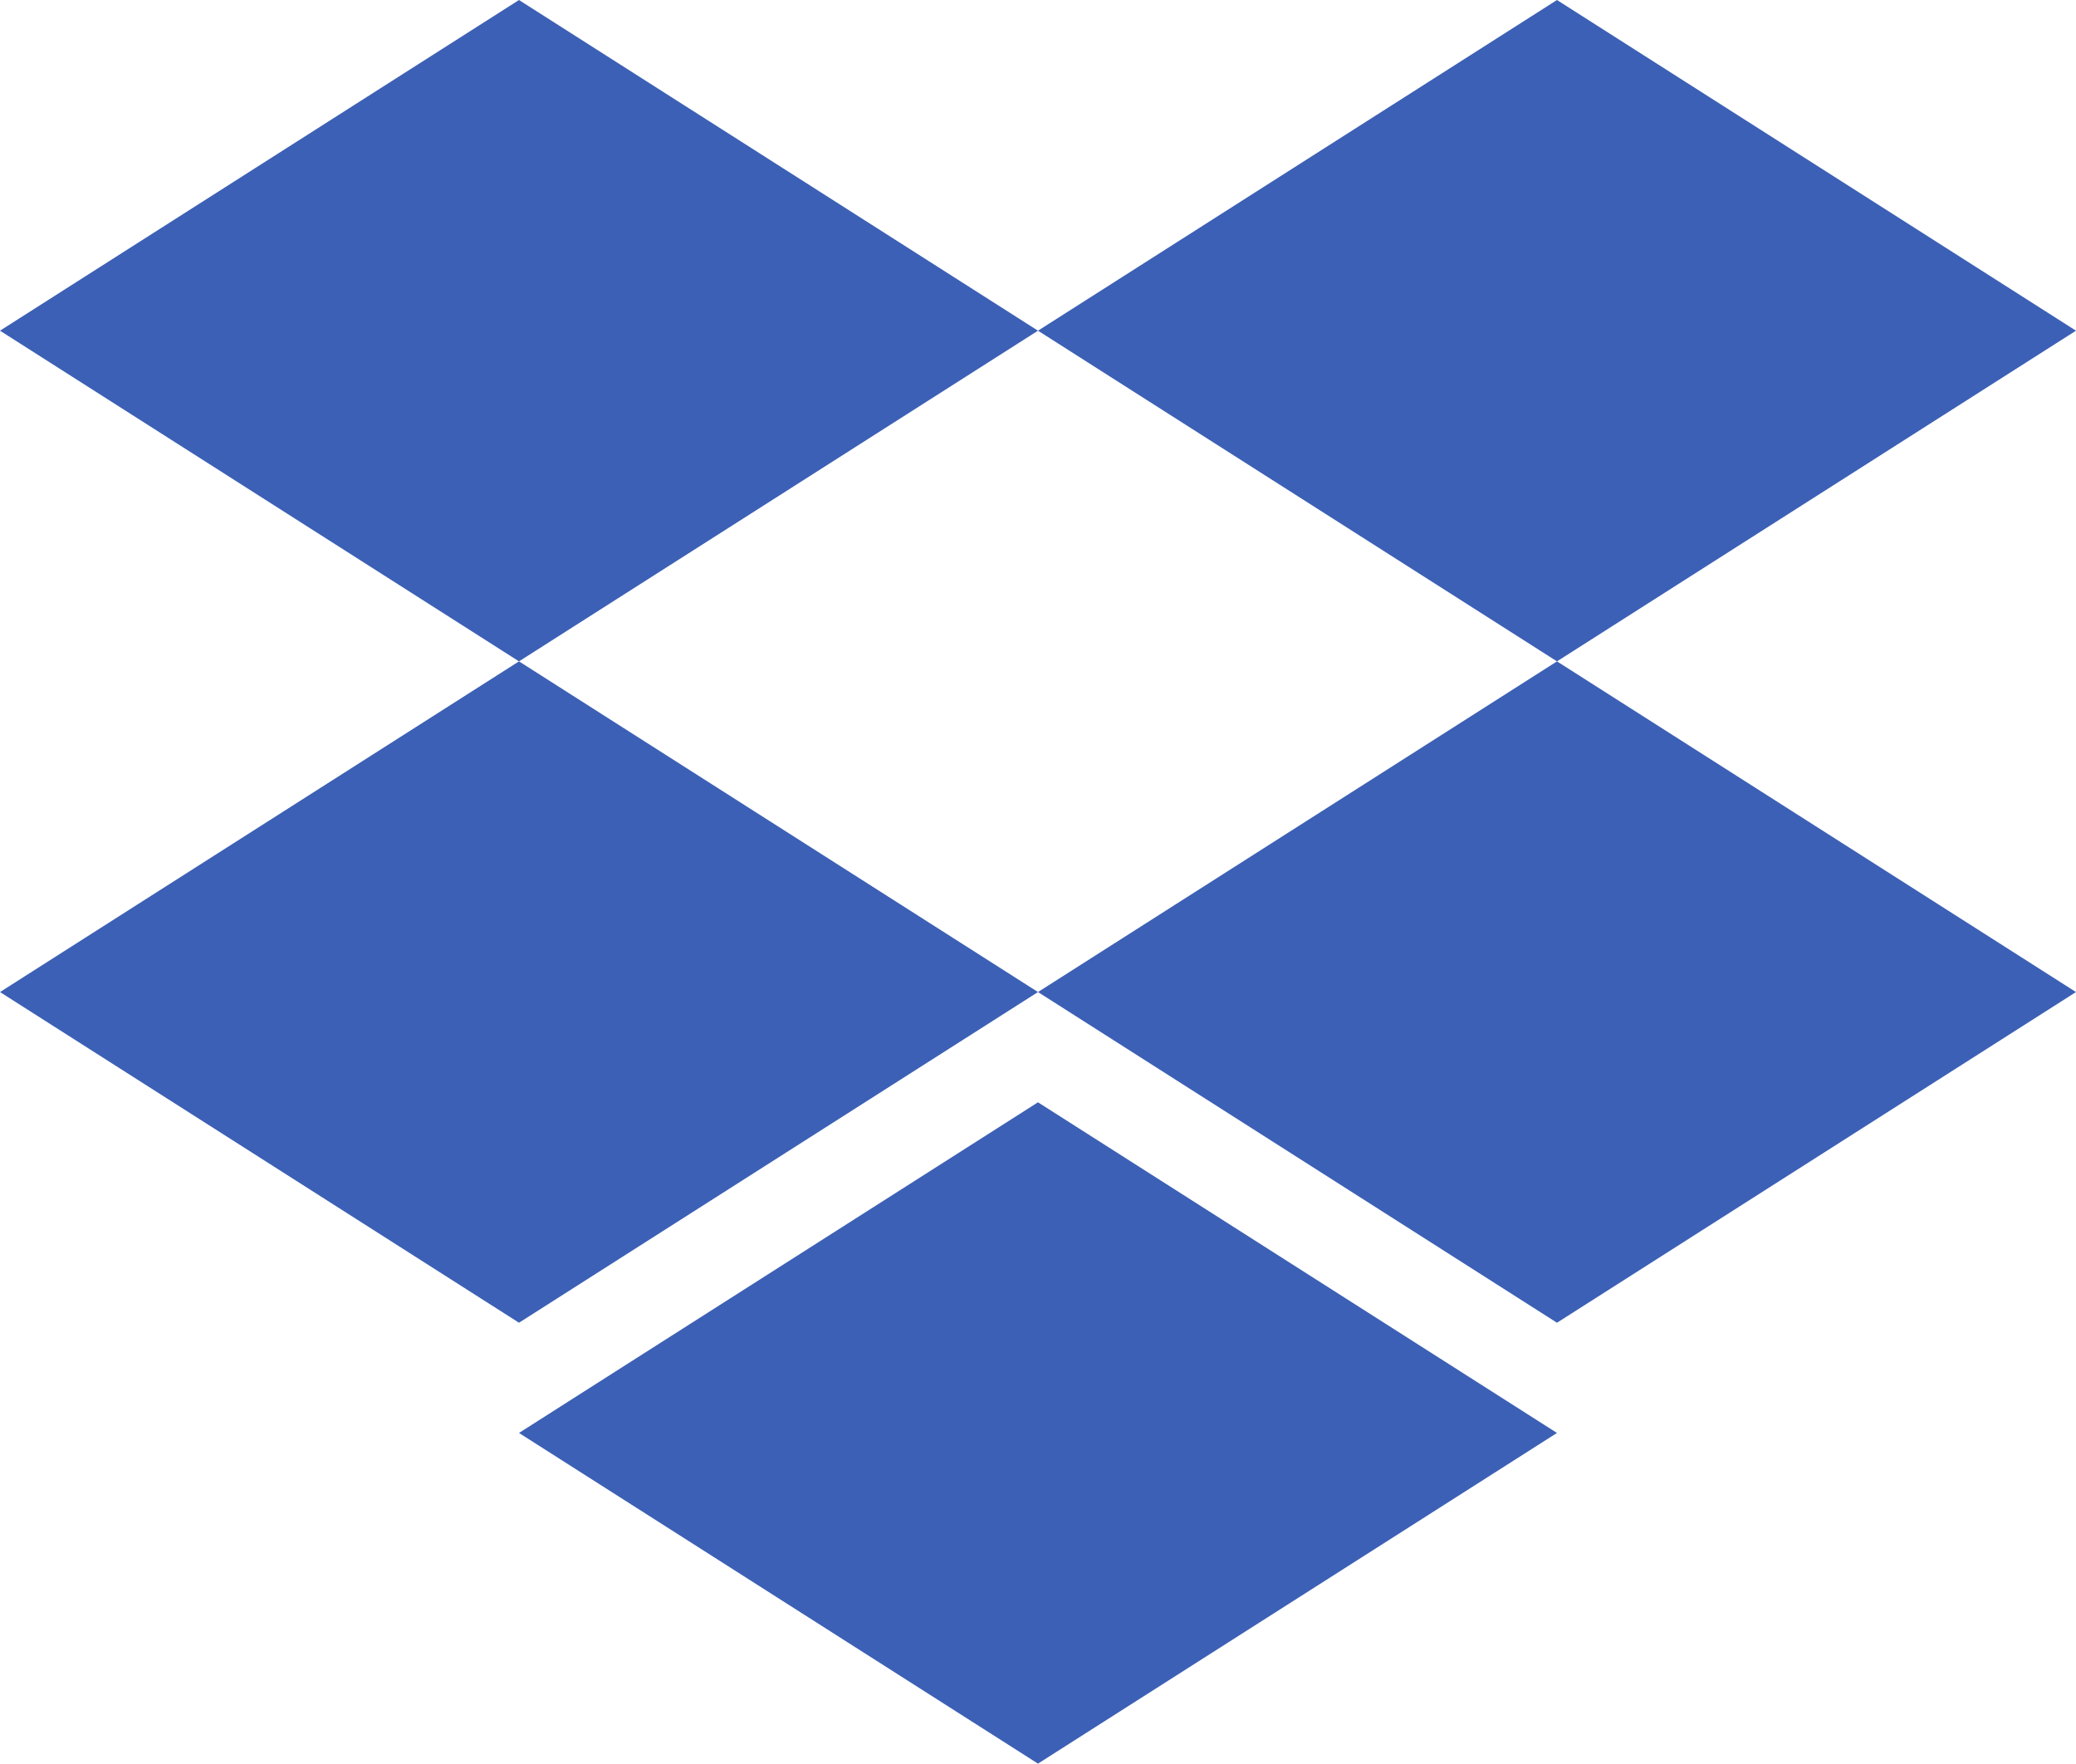 <?xml version="1.0" encoding="UTF-8"?>
<svg id="svg2" width="83.063mm" height="70.556mm" version="1.1" viewBox="0 0 294.32 250" xmlns="http://www.w3.org/2000/svg" xmlns:cc="http://creativecommons.org/ns#" xmlns:dc="http://purl.org/dc/elements/1.1/" xmlns:rdf="http://www.w3.org/1999/02/22-rdf-syntax-ns#">
 <g id="layer1" transform="translate(-189.98 -344.51)">
  <g id="g3535" transform="matrix(1.25 0 0 -1.25 189.98 594.51)">
   <g id="g3537" transform="scale(.1)" fill="#3c60b5">
    <path id="path3539" d="m588.63 2e3 -588.63-375 588.63-375 588.63 375-588.63 375"/>
    <path id="path3541" d="m1765.9 2e3 -588.63-375 588.63-375 588.63 375-588.63 375"/>
    <path id="path3543" d="m0.008 875 588.63-375 588.63 375-588.63 375.01-588.63-375.01"/>
    <path id="path3545" d="m1765.9 1250-588.63-375 588.63-375.01 588.63 375.01-588.63 375"/>
    <path id="path3547" d="m588.63 375 588.63-375 588.63 375-588.63 374.97-588.63-374.97"/>
   </g>
  </g>
 </g>
</svg>
